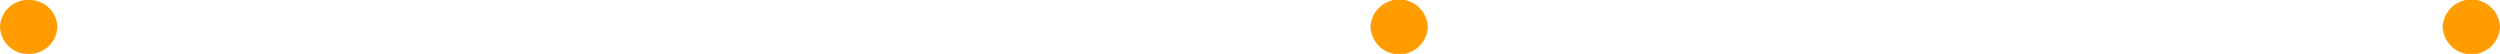 <svg xmlns="http://www.w3.org/2000/svg" xmlns:xlink="http://www.w3.org/1999/xlink" width="400.749" height="8.635" viewBox="0 0 400.749 8.635"><defs><style>.a{fill:none;}.b{clip-path:url(#a);}.c{fill:#ff9d00;}</style><clipPath id="a"><rect class="a" width="400.749" height="8.635" transform="translate(0 0)"/></clipPath></defs><g transform="translate(0 0)"><g class="b"><path class="c" d="M9.191,4.317a4.463,4.463,0,0,1-4.6,4.317A4.462,4.462,0,0,1,0,4.317,4.462,4.462,0,0,1,4.595,0a4.463,4.463,0,0,1,4.6,4.317"/><path class="c" d="M228.883,4.317a4.6,4.6,0,0,1-9.191,0,4.6,4.6,0,0,1,9.191,0"/><path class="c" d="M400.749,4.317a4.6,4.6,0,0,1-9.191,0,4.6,4.6,0,0,1,9.191,0"/></g></g></svg>